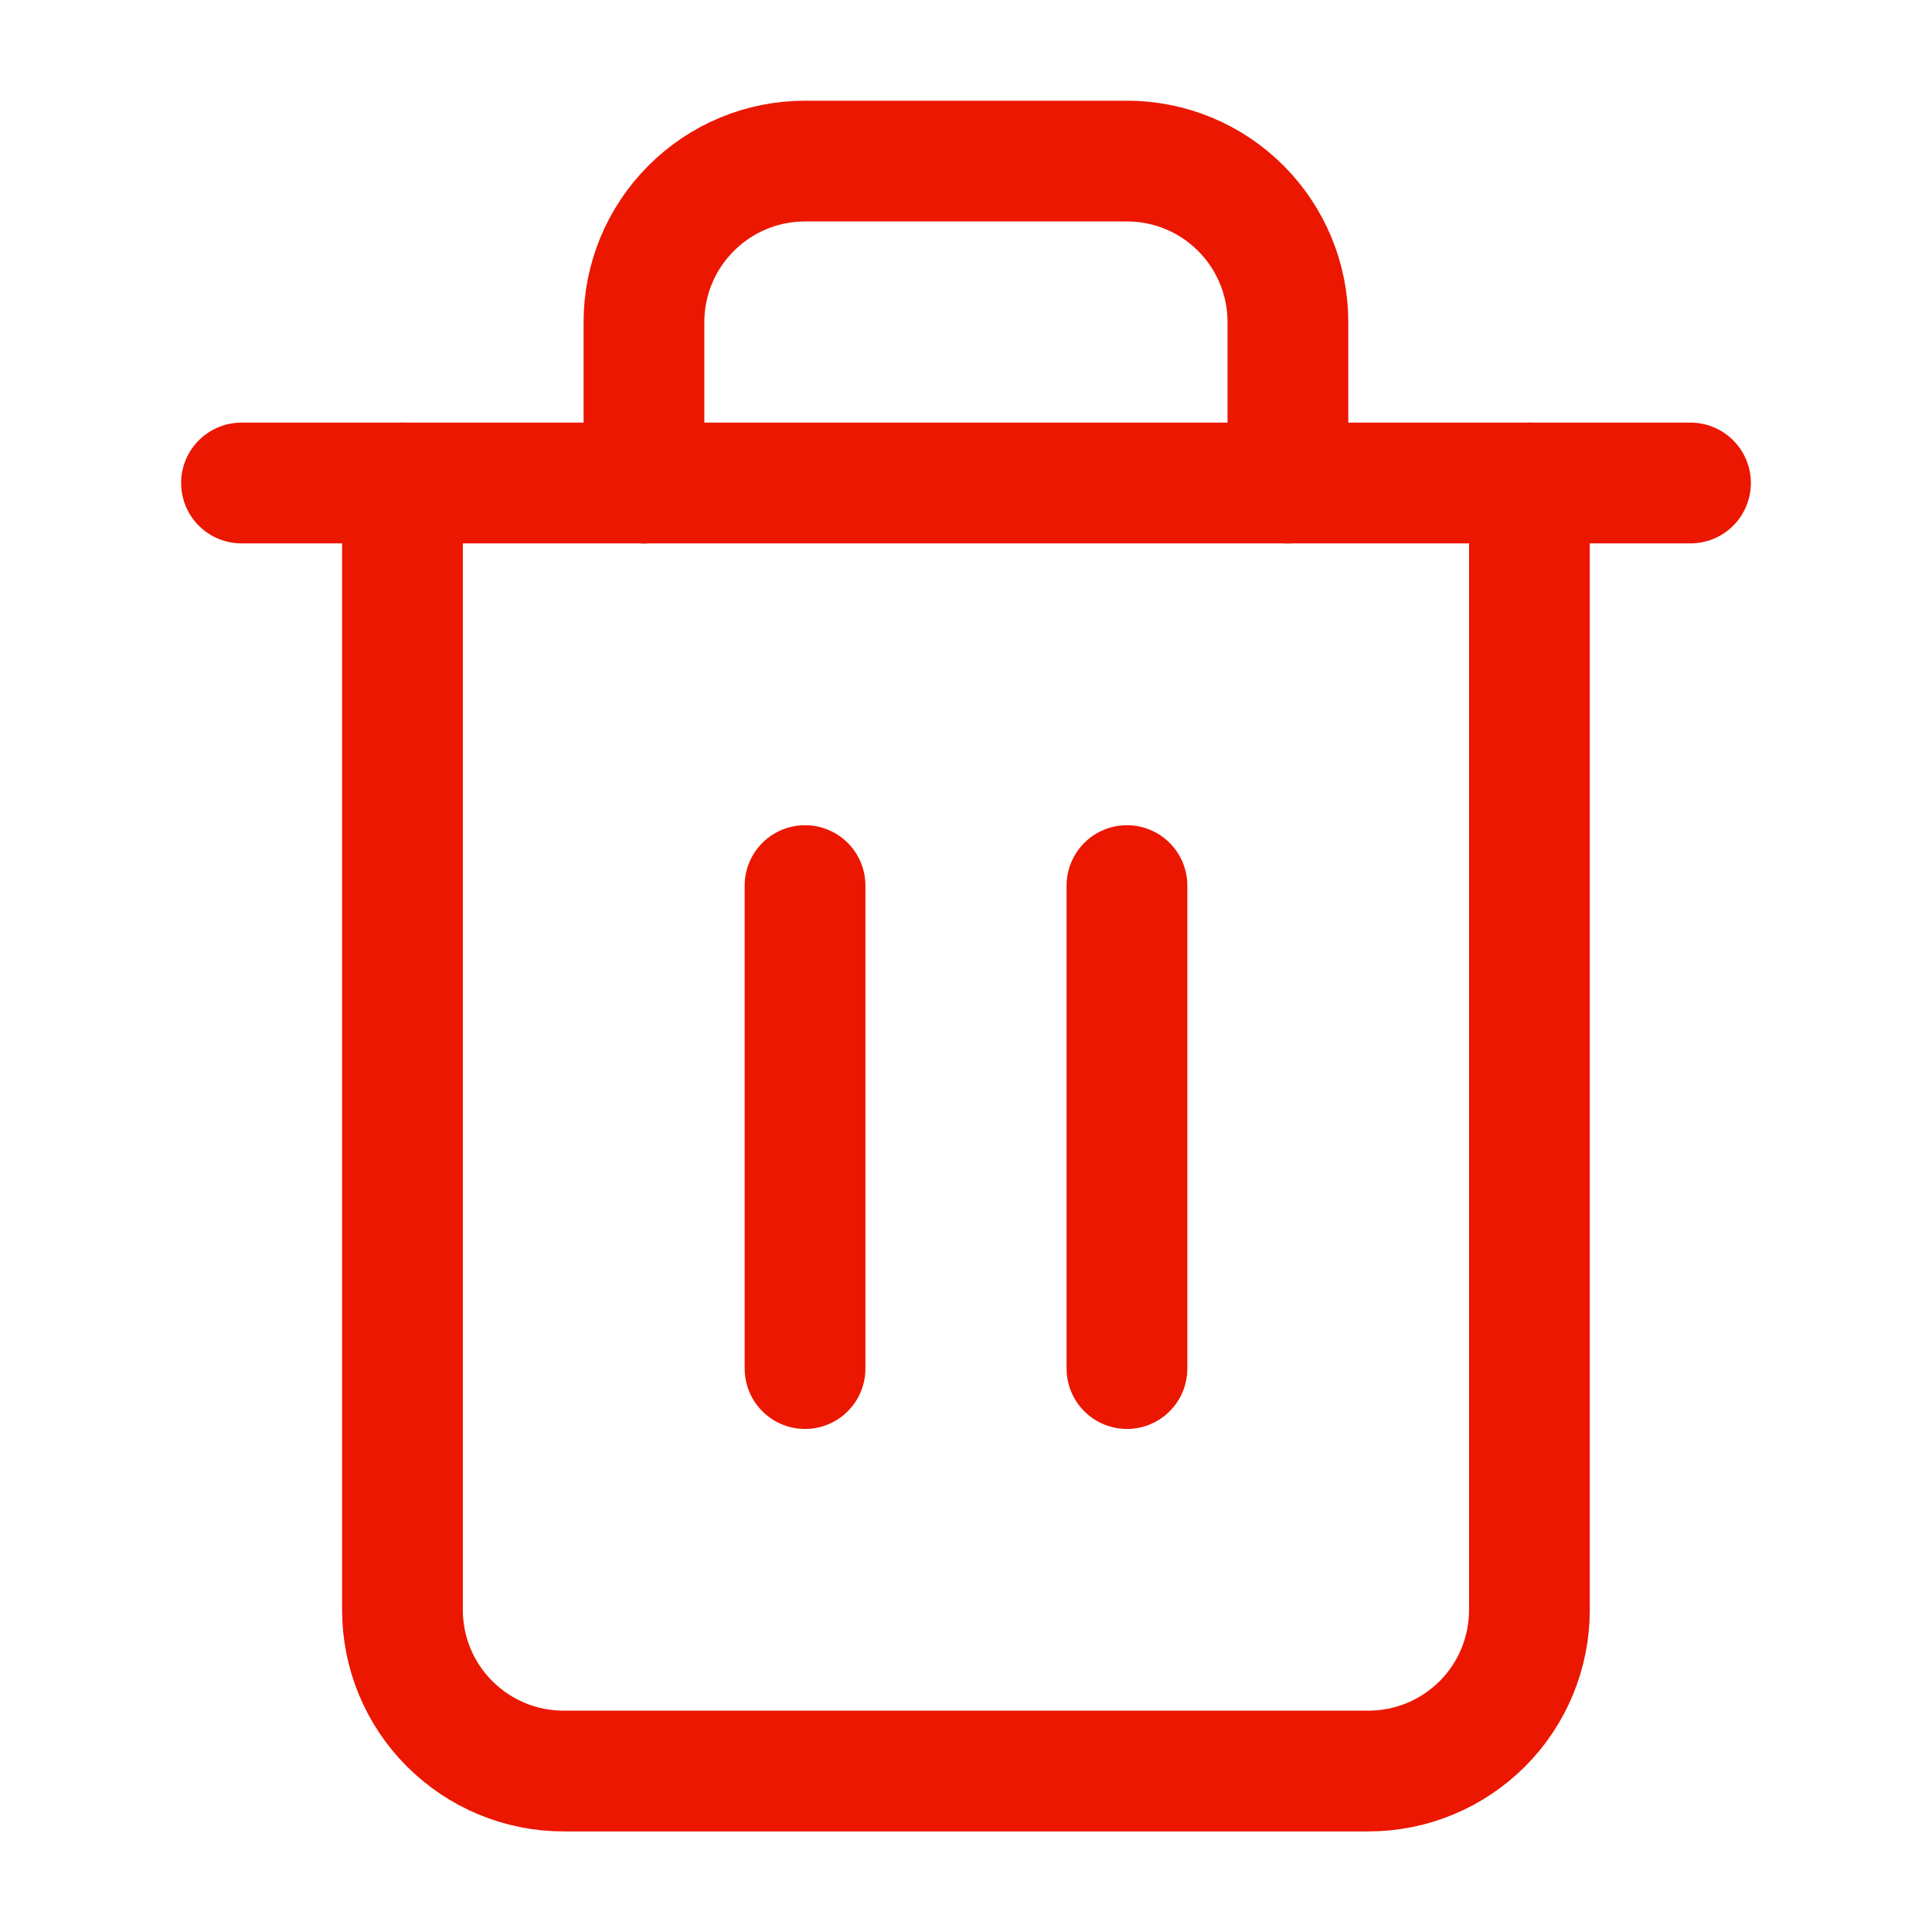 <svg width="16" height="16" viewBox="0 0 16 16" fill="none" xmlns="http://www.w3.org/2000/svg">
<path d="M6.667 7.334V11.334" stroke="#EB1700" stroke-linecap="round" stroke-linejoin="round"/>
<path d="M9.333 7.334V11.334" stroke="#EB1700" stroke-linecap="round" stroke-linejoin="round"/>
<path d="M12.666 4V13.333C12.666 13.687 12.526 14.026 12.276 14.276C12.026 14.526 11.687 14.667 11.333 14.667H4.666C4.313 14.667 3.974 14.526 3.724 14.276C3.473 14.026 3.333 13.687 3.333 13.333V4" stroke="#EB1700" stroke-linecap="round" stroke-linejoin="round"/>
<path d="M2 4H14" stroke="#EB1700" stroke-linecap="round" stroke-linejoin="round"/>
<path d="M5.333 4.001V2.667C5.333 2.314 5.473 1.975 5.724 1.725C5.974 1.474 6.313 1.334 6.666 1.334H9.333C9.687 1.334 10.026 1.474 10.276 1.725C10.526 1.975 10.666 2.314 10.666 2.667V4.001" stroke="#EB1700" stroke-linecap="round" stroke-linejoin="round"/>
</svg>

